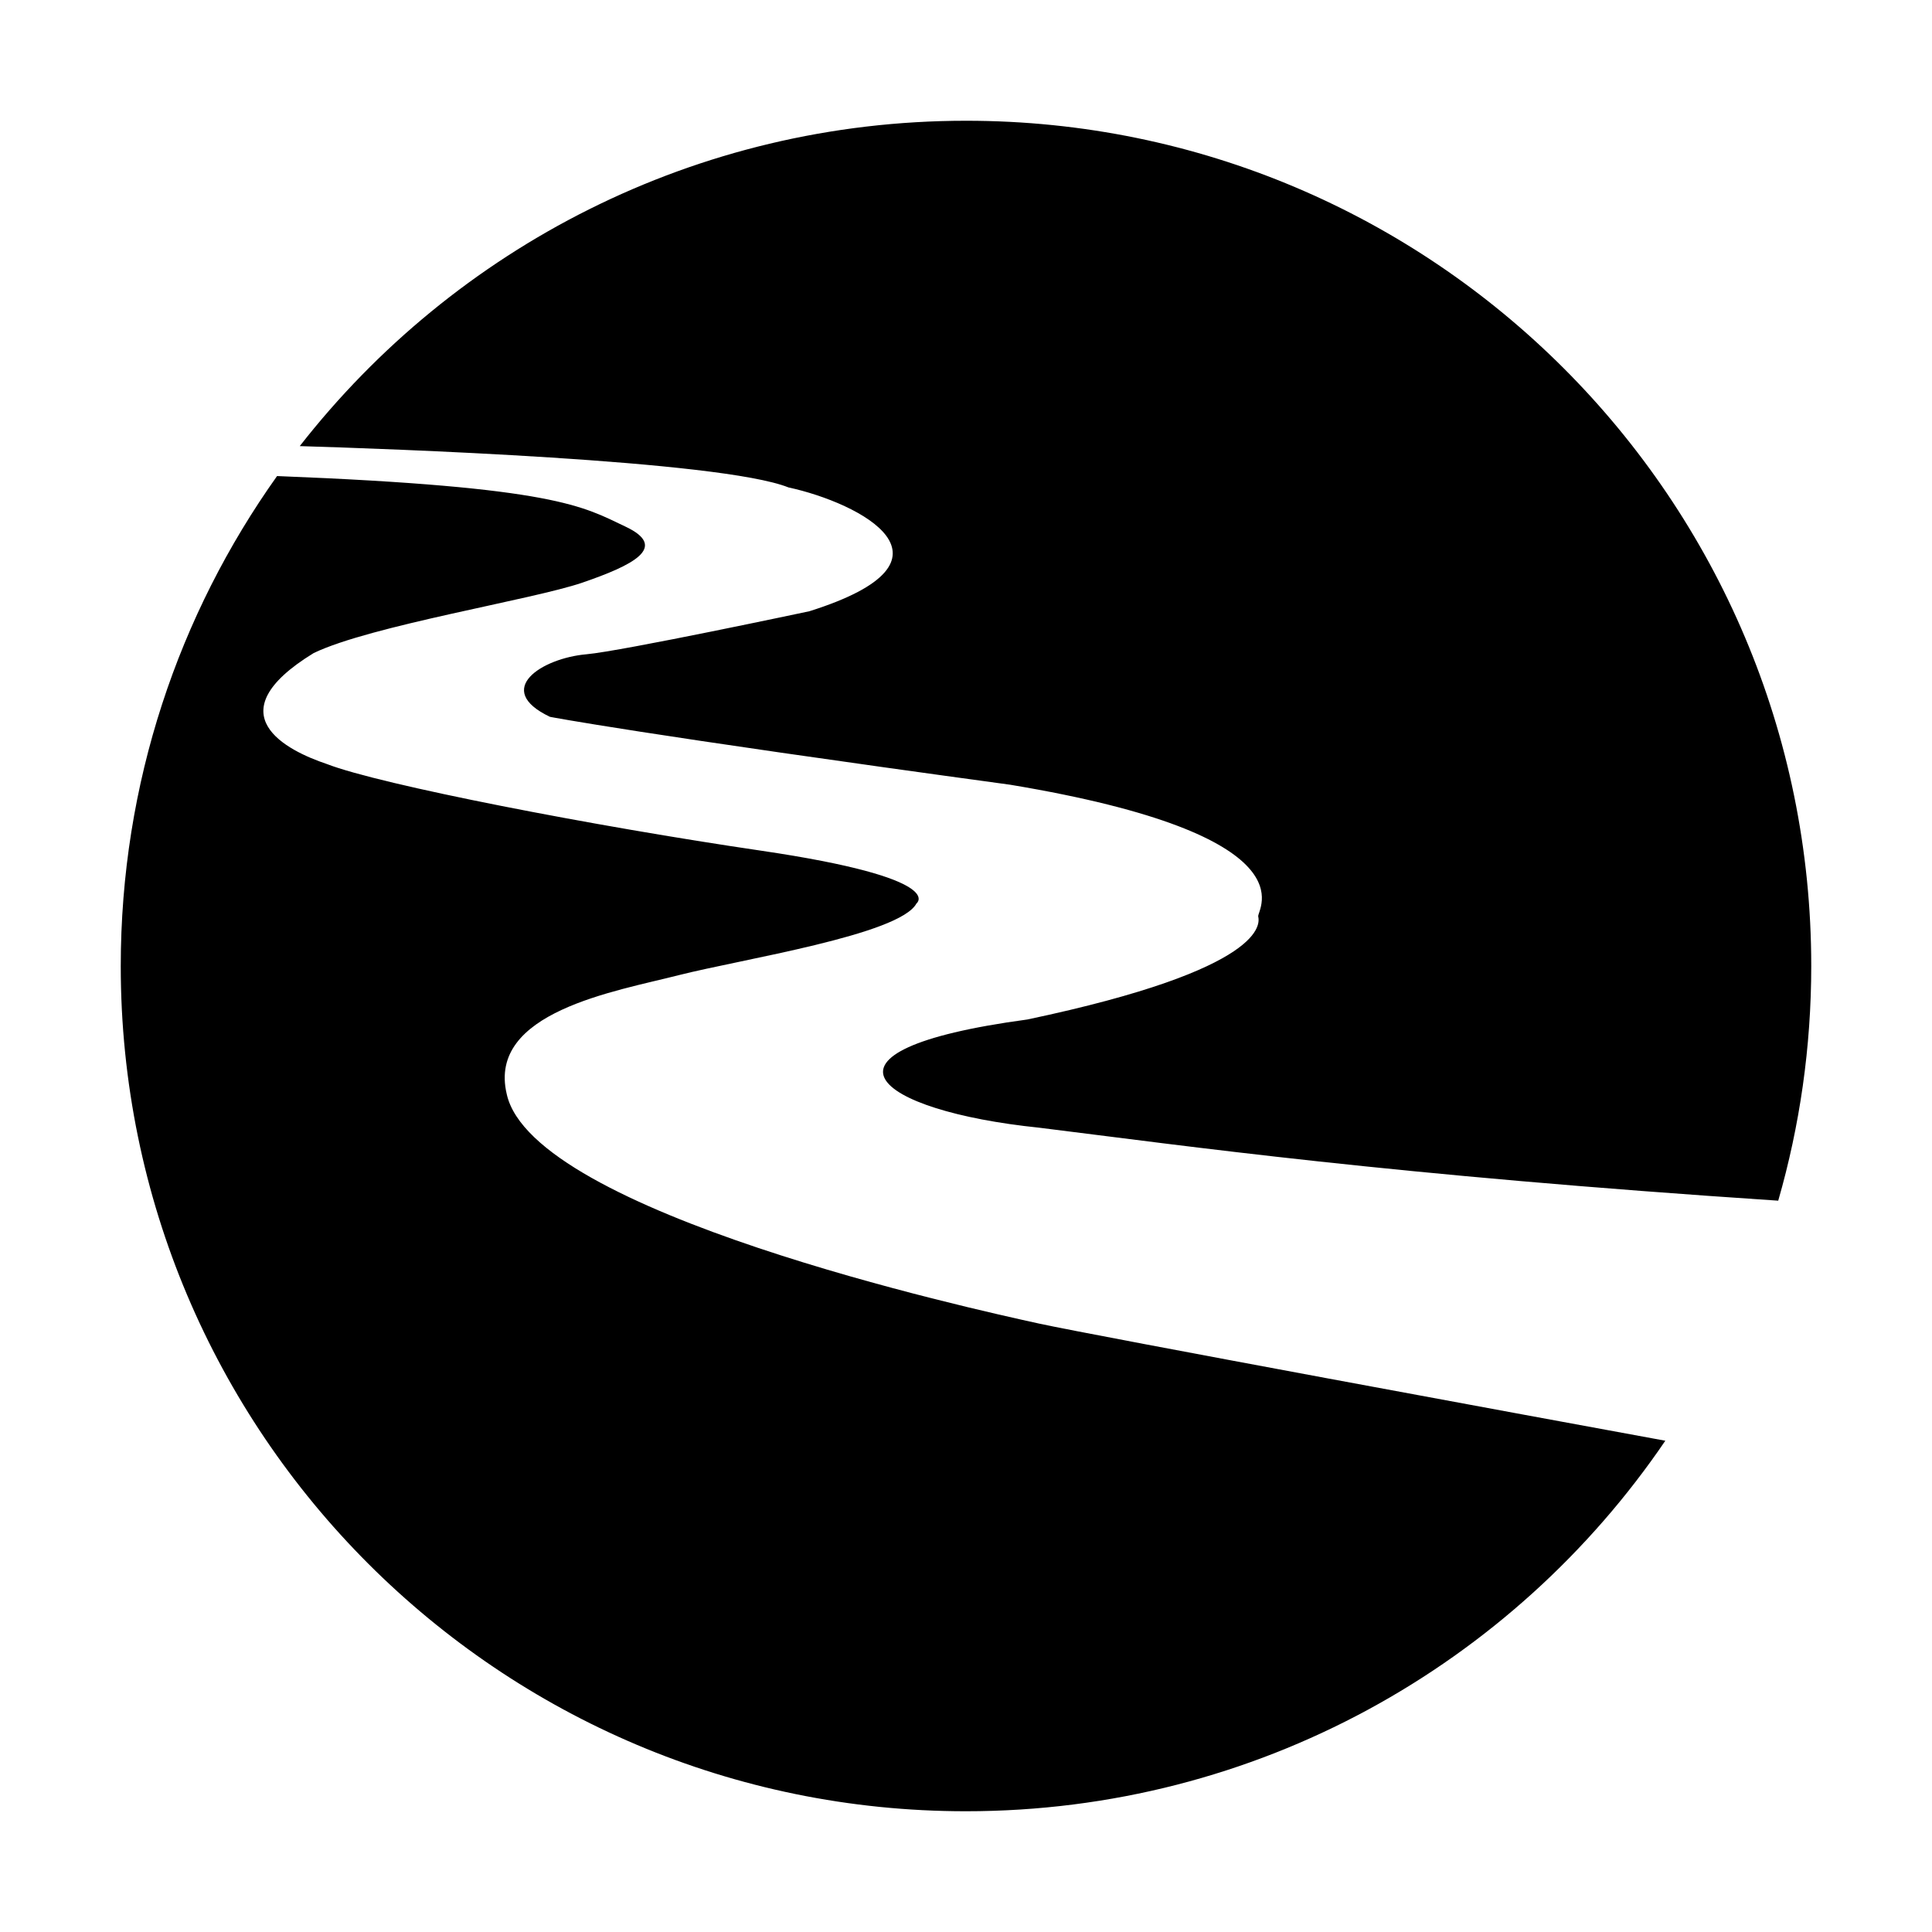 <?xml version="1.0" encoding="UTF-8"?>
<svg width="32px" height="32px" viewBox="0 0 32 32" version="1.1" xmlns="http://www.w3.org/2000/svg" xmlns:xlink="http://www.w3.org/1999/xlink">
    <!-- Generator: Sketch 53.2 (72643) - https://sketchapp.com -->
    <title>32/Place/Village</title>
    <desc>Created with Sketch.</desc>
    <g id="32/Place/Village" stroke="none" stroke-width="1" fill="none" fill-rule="evenodd">
        <path d="M13.059,8.073 C11.932,7.622 6.371,7.431 4.965,7.389 C7.525,4.11 11.517,2 16.002,2 C23.733,2 30,8.267 30,15.998 C30,17.346 29.809,18.652 29.453,19.887 C23.03,19.462 19.673,18.983 17.21,18.678 C14.511,18.4 13.17,17.405 17.016,16.886 C21.011,16.044 20.862,15.286 20.84,15.179 C20.817,15.072 21.789,13.84 16.734,12.998 C10.558,12.155 9.109,11.873 9.109,11.873 C8.157,11.42 8.98,10.901 9.712,10.837 C10.299,10.785 13.406,10.124 13.406,10.124 C16.083,9.281 14.249,8.332 13.059,8.073 Z M17.207,21.922 C18.144,22.126 25.587,23.497 27.583,23.863 C25.065,27.567 20.817,30 15.998,30 C8.267,30 2,23.733 2,16.002 C2,12.975 2.959,10.176 4.589,7.885 C9.213,8.066 9.657,8.39 10.357,8.721 C11.093,9.067 10.464,9.369 9.644,9.651 C8.824,9.932 6.135,10.363 5.195,10.817 C3.533,11.835 4.764,12.437 5.412,12.654 C6.297,12.998 9.848,13.685 12.606,14.09 C15.726,14.55 15.179,14.965 15.179,14.965 C14.9,15.483 12.295,15.885 11.245,16.151 C10.195,16.42 8.069,16.76 8.393,18.121 C8.824,20.085 16.128,21.685 17.207,21.922 Z" id="Fill-1" fill="#000000"></path>
    </g>
</svg>